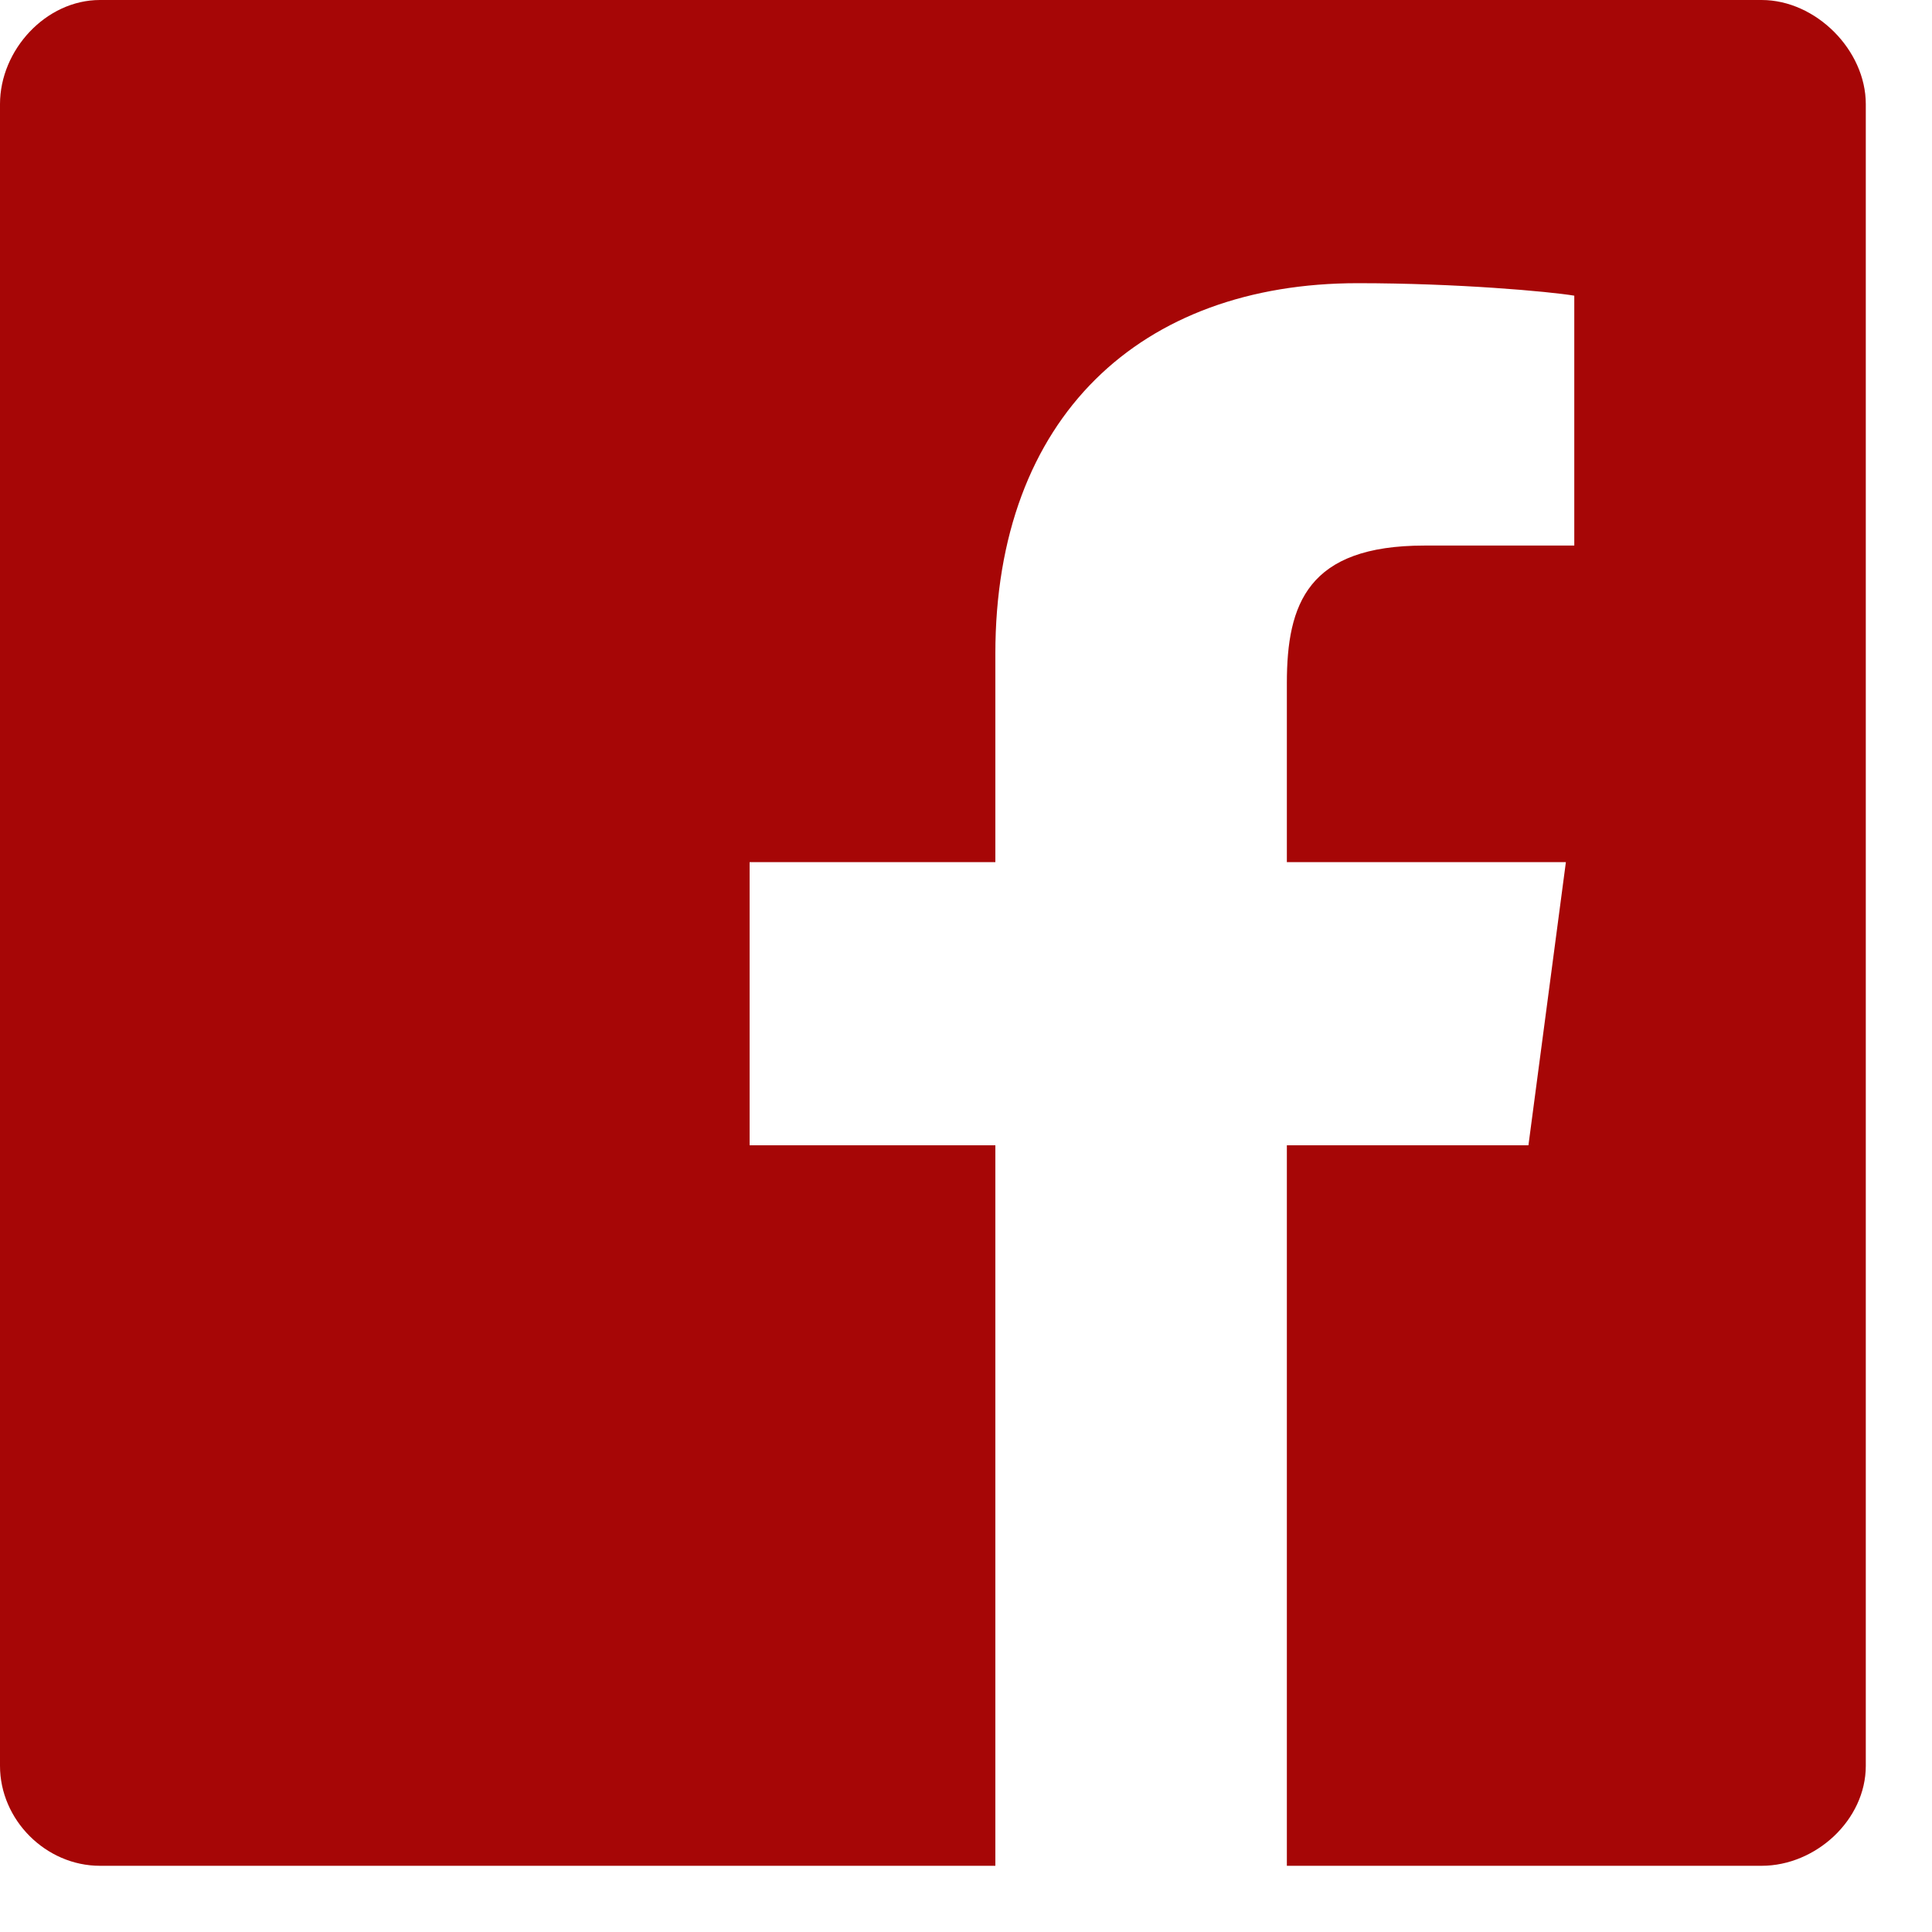 <svg width="26" height="26" viewBox="0 0 26 26" fill="none" xmlns="http://www.w3.org/2000/svg">
<path d="M25.109 1.401C25.109 0.673 24.436 0 23.707 0H1.345C0.617 0 0 0.673 0 1.401V23.764C0 24.492 0.617 25.109 1.345 25.109H13.395V15.413H10.088V11.602H13.395V8.799C13.395 5.605 15.357 3.811 18.271 3.811C19.616 3.811 20.849 3.923 21.186 3.979V7.342H19.168C17.599 7.342 17.318 8.127 17.318 9.192V11.602H21.073L20.569 15.413H17.318V25.109H23.707C24.436 25.109 25.109 24.492 25.109 23.764V1.401Z" fill="#A60606"/>
</svg>
